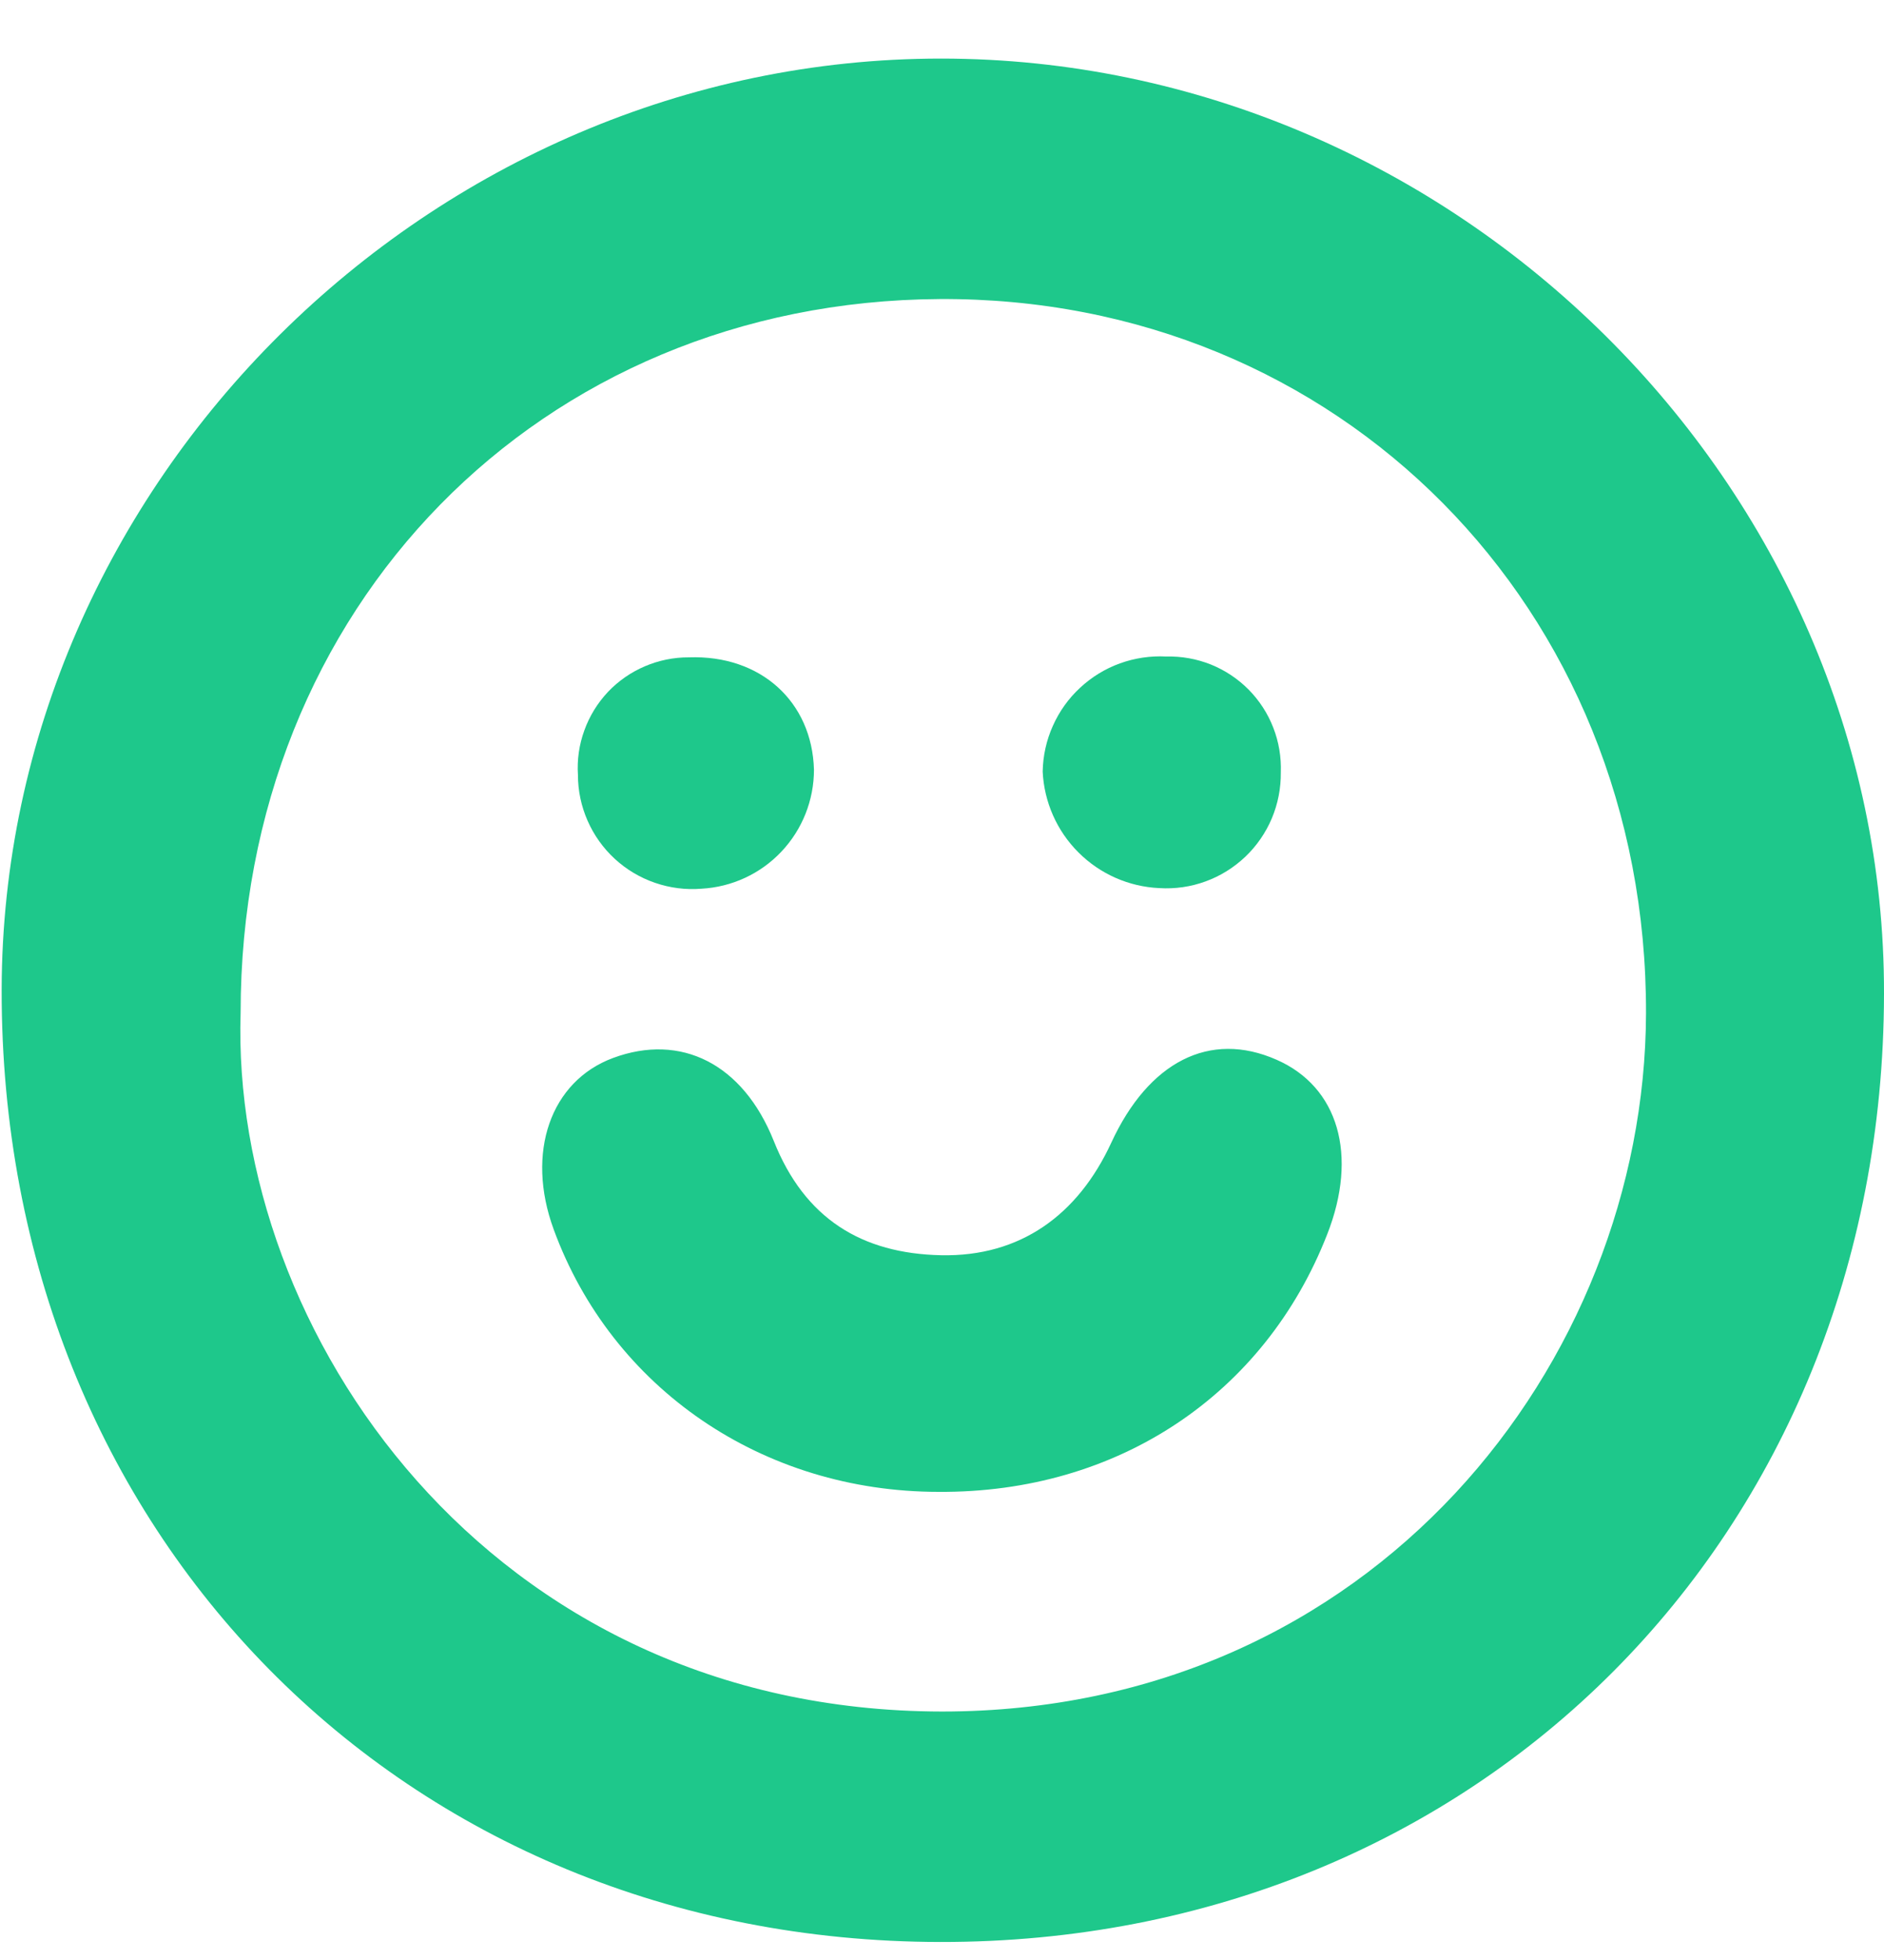 <svg width="25" height="26" viewBox="0 0 25 26" fill="none" xmlns="http://www.w3.org/2000/svg">
<path d="M12.476 25.761C5.349 25.752 0.01 20.337 0.022 13.129C0.033 6.414 5.713 0.777 12.487 0.777C19.292 0.777 25.017 6.439 25 13.185C24.99 20.372 19.607 25.772 12.476 25.761ZM3.193 13.433C3.056 17.638 6.464 22.695 12.498 22.704C18.221 22.704 21.825 18.07 21.842 13.448C21.858 8.059 17.764 3.935 12.465 3.967C7.166 3.999 3.193 8.052 3.193 13.433Z" fill="#1EC88B"/>
<path d="M12.456 19.79C10.122 19.79 8.119 18.419 7.347 16.308C6.974 15.291 7.304 14.342 8.136 14.034C9.033 13.702 9.857 14.107 10.268 15.136C10.678 16.166 11.435 16.629 12.488 16.651C13.54 16.673 14.304 16.116 14.746 15.159C15.241 14.086 16.052 13.666 16.94 14.058C17.761 14.418 18.024 15.325 17.611 16.375C16.78 18.5 14.832 19.805 12.456 19.79Z" fill="#1EC88B"/>
<path d="M10.801 10.21C10.801 10.614 10.647 11.003 10.369 11.297C10.092 11.591 9.712 11.767 9.308 11.789C9.1 11.806 8.89 11.779 8.692 11.711C8.494 11.643 8.312 11.535 8.158 11.393C8.004 11.251 7.881 11.079 7.797 10.887C7.713 10.696 7.669 10.489 7.669 10.279C7.656 10.079 7.685 9.878 7.754 9.689C7.822 9.5 7.928 9.327 8.066 9.18C8.204 9.034 8.371 8.918 8.556 8.839C8.74 8.76 8.94 8.719 9.141 8.72C10.094 8.686 10.776 9.308 10.801 10.21Z" fill="#1EC88B"/>
<path d="M16.996 10.246C16.998 10.455 16.958 10.662 16.877 10.855C16.796 11.047 16.676 11.221 16.525 11.365C16.373 11.509 16.194 11.621 15.998 11.692C15.802 11.764 15.593 11.794 15.384 11.781C14.98 11.763 14.597 11.594 14.311 11.308C14.024 11.022 13.855 10.639 13.836 10.235C13.84 10.026 13.885 9.82 13.971 9.629C14.056 9.438 14.178 9.266 14.332 9.124C14.485 8.981 14.665 8.871 14.861 8.8C15.058 8.729 15.267 8.698 15.476 8.709C15.678 8.704 15.88 8.74 16.068 8.815C16.256 8.891 16.426 9.004 16.569 9.148C16.711 9.292 16.823 9.464 16.896 9.653C16.97 9.842 17.003 10.044 16.996 10.246Z" fill="#1EC88B"/>
</svg>
